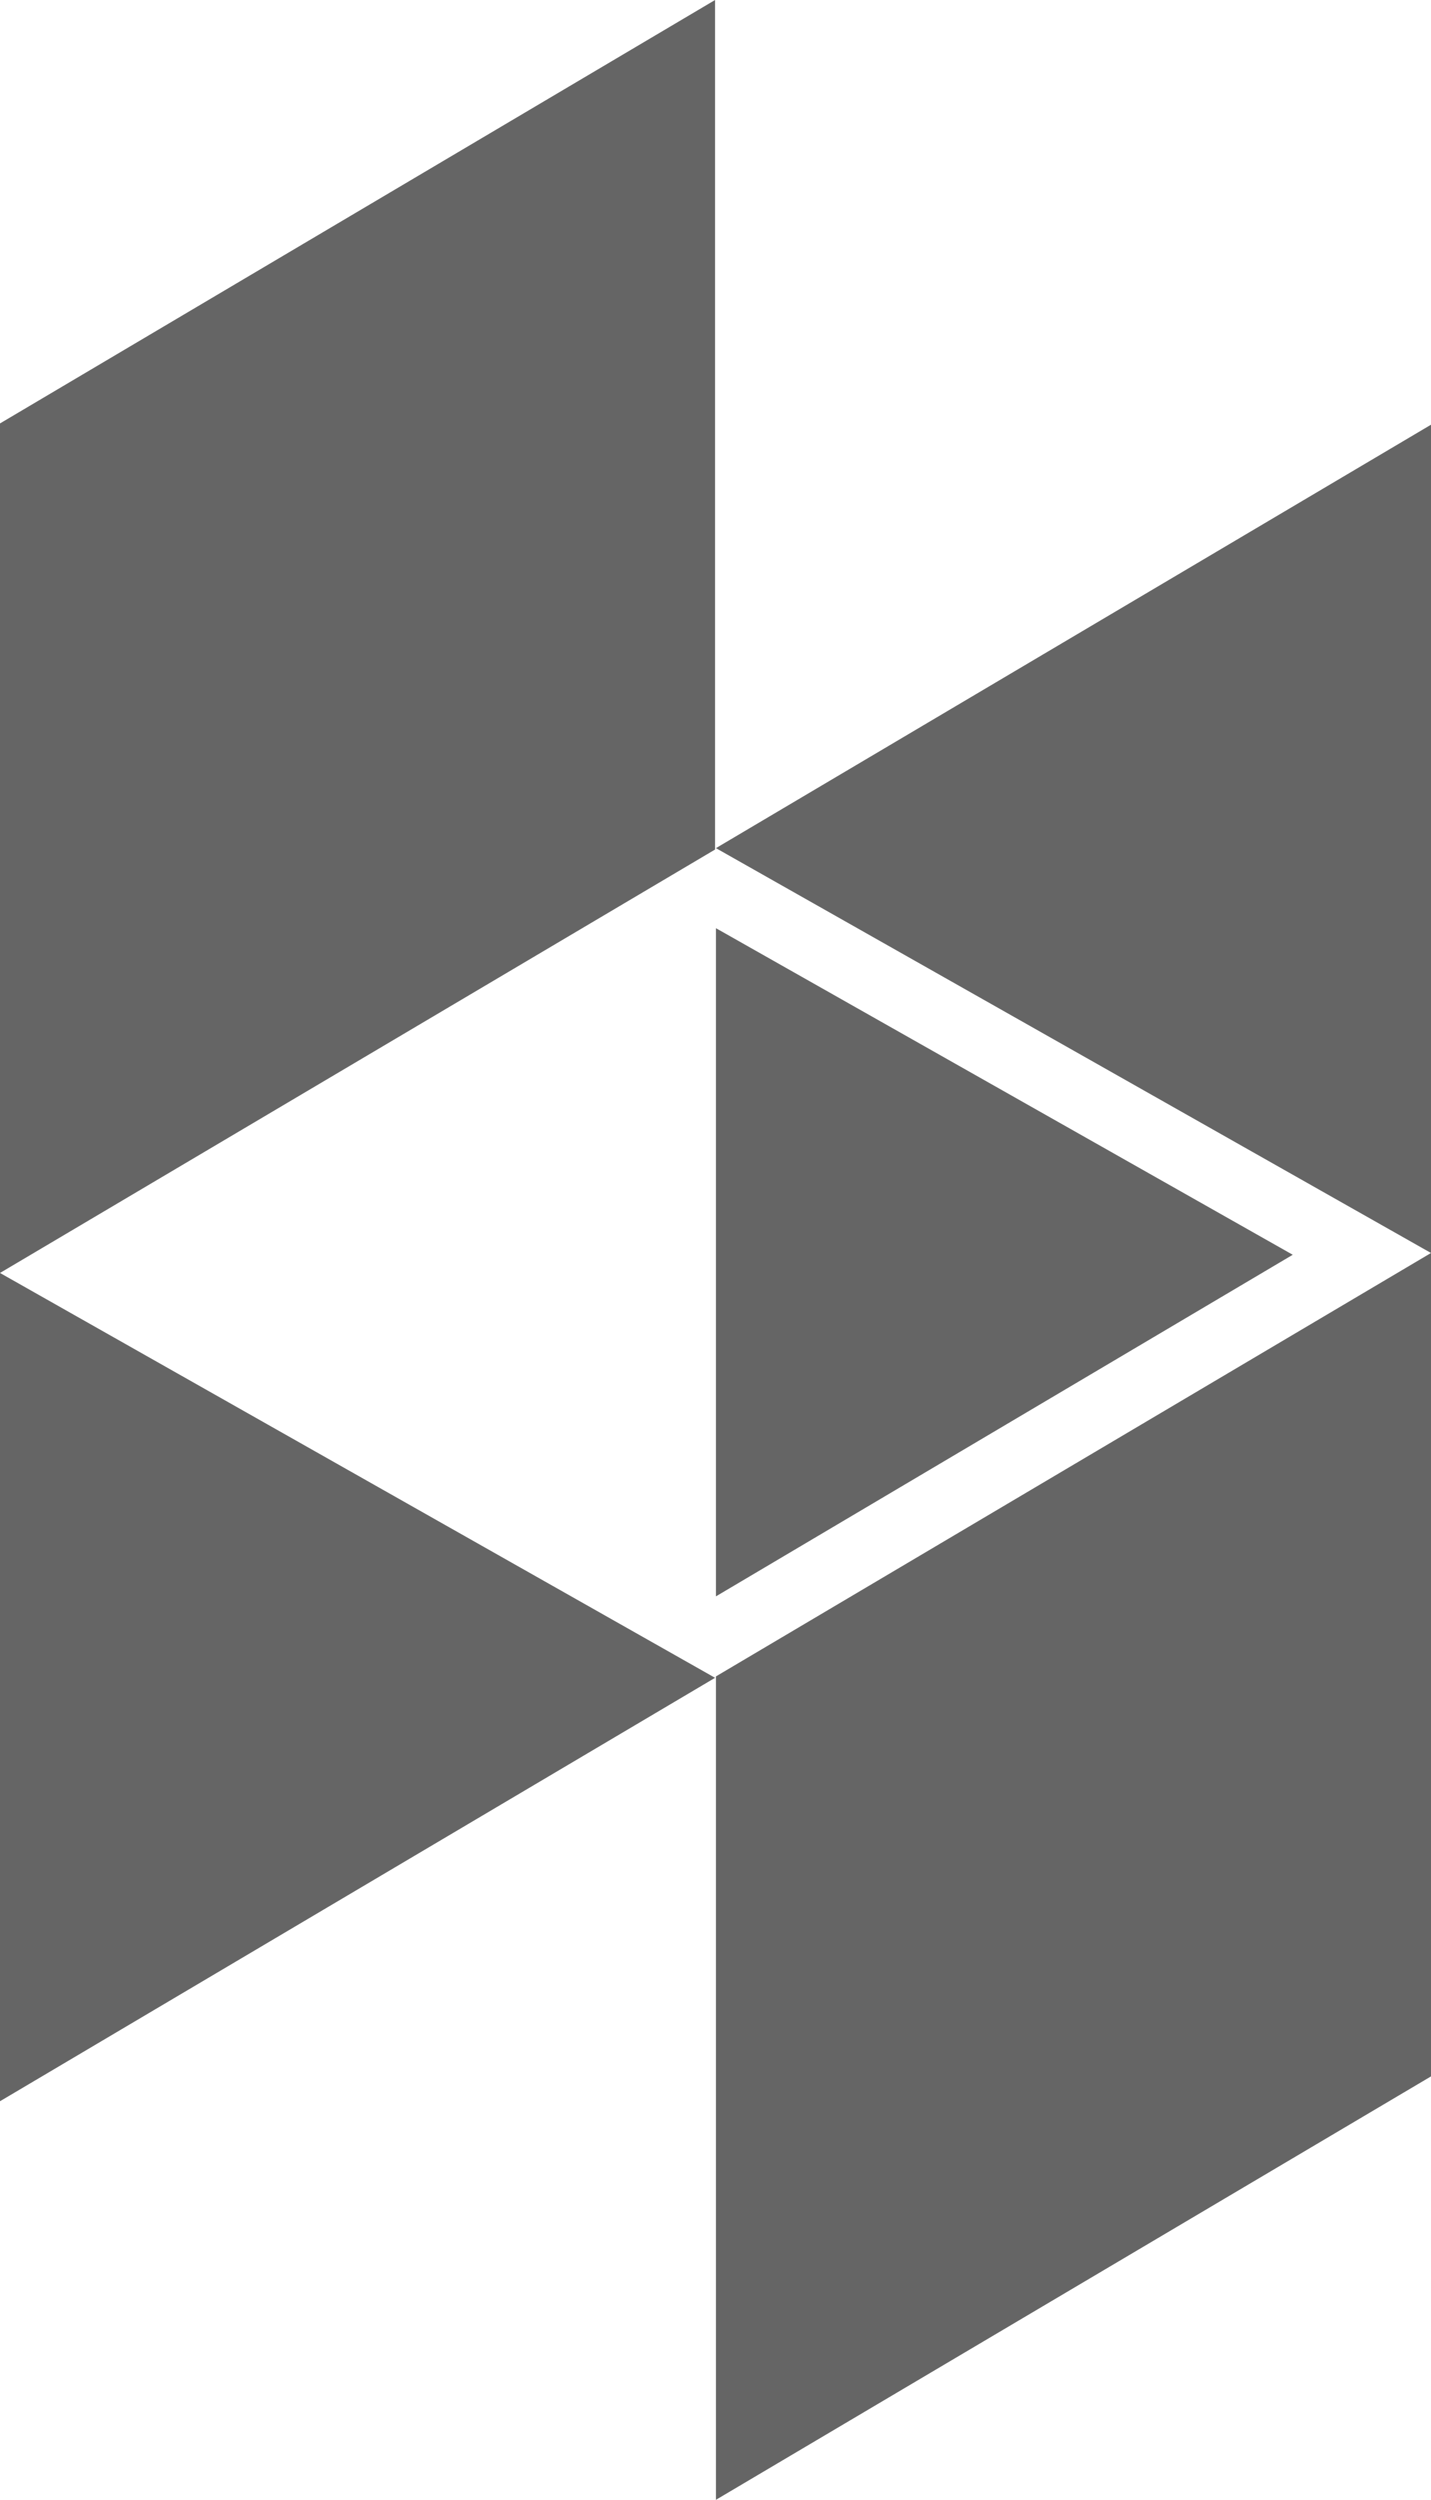 <?xml version="1.0" encoding="utf-8"?>
<!-- Generator: Adobe Illustrator 16.0.4, SVG Export Plug-In . SVG Version: 6.00 Build 0)  -->
<!DOCTYPE svg PUBLIC "-//W3C//DTD SVG 1.1//EN" "http://www.w3.org/Graphics/SVG/1.1/DTD/svg11.dtd">
<svg version="1.1" id="Layer_1" xmlns="http://www.w3.org/2000/svg" xmlns:xlink="http://www.w3.org/1999/xlink" x="0px" y="0px"
	 width="175.199px" height="306.015px" viewBox="307.98 143.727 175.199 306.015"
	 enable-background="new 307.98 143.727 175.199 306.015" xml:space="preserve">
<g>
	<polygon fill="#656565" points="395.633,449.742 483.179,397.909 483.179,297.112 395.633,348.945 	"/>
	<polygon fill="#656565" points="395.633,247.552 483.179,297.112 483.179,195.718 	"/>
	<polygon fill="#656565" points="395.633,257.352 395.633,339.146 466.252,297.33 	"/>
	<polygon fill="#656565" points="307.98,299.557 307.98,400.95 395.526,349.117 	"/>
	<polygon fill="#656565" points="395.526,143.727 307.98,195.562 307.98,299.557 395.526,247.723 	"/>
</g>
</svg>
